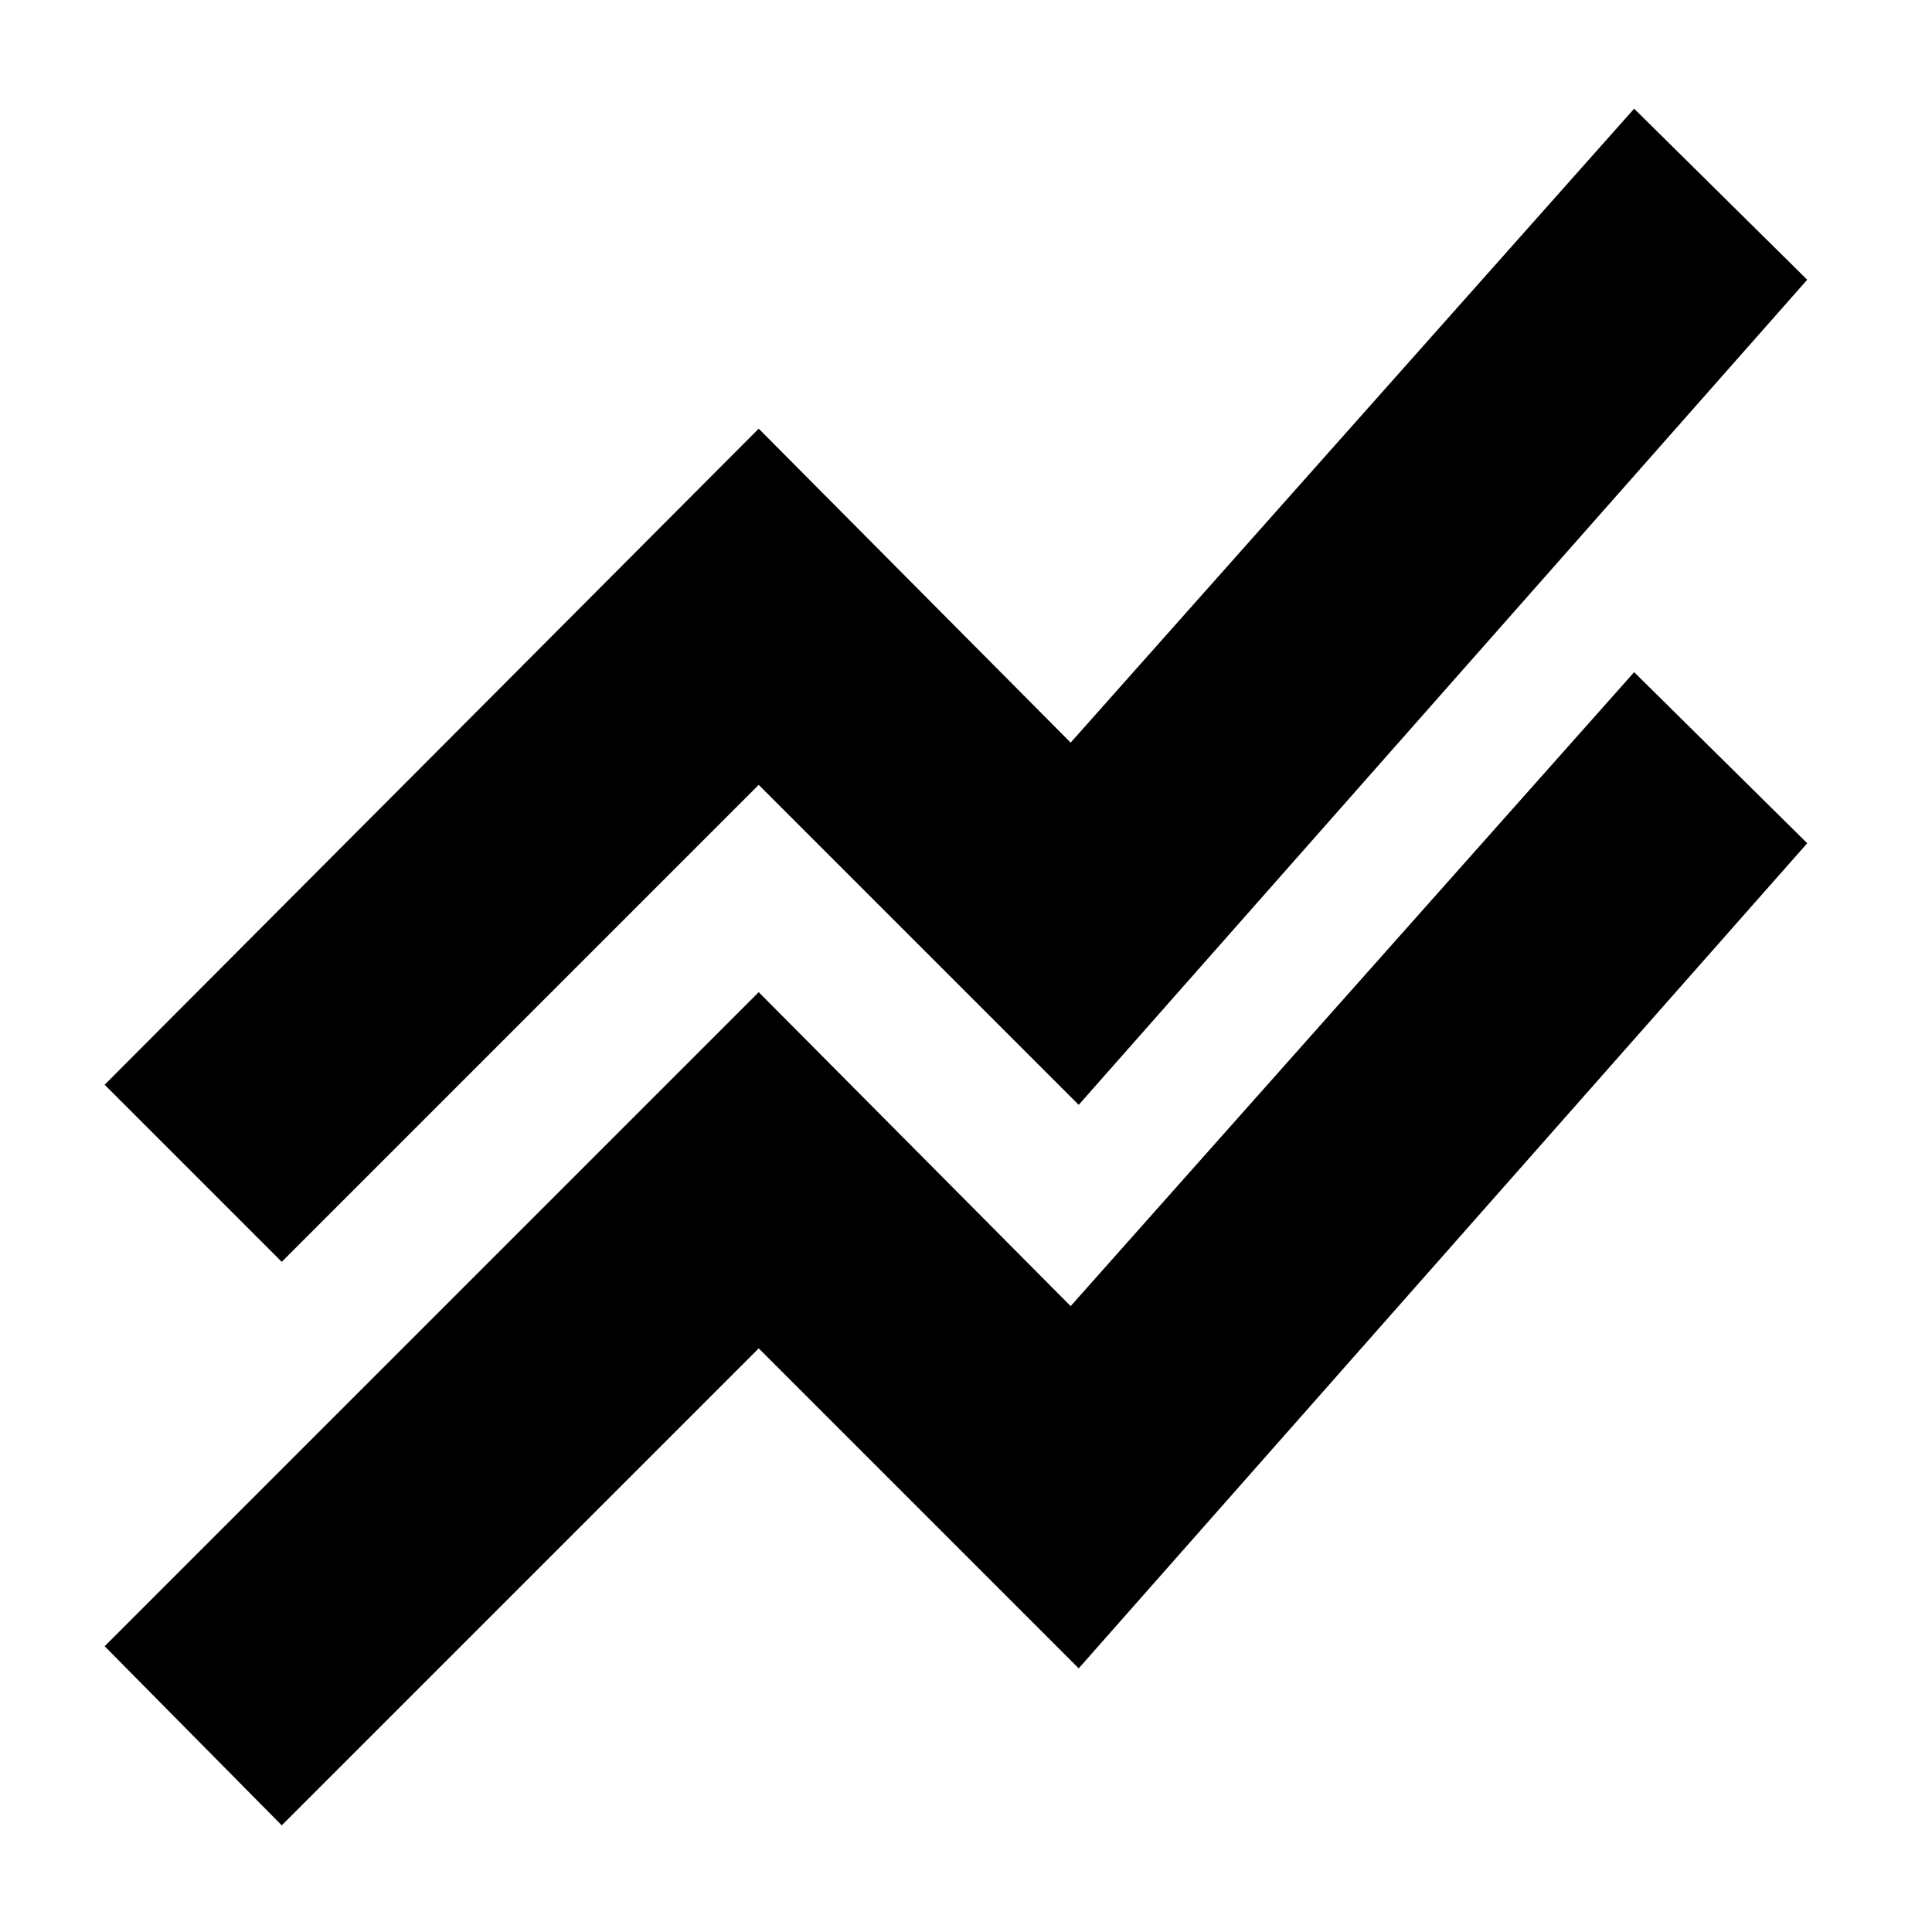<svg xmlns="http://www.w3.org/2000/svg" height="24" width="24"><path d="M3.5 22.675 1.3 20.45l8.125-8.125 3.875 3.9 7-7.875 2.15 2.125-9.05 10.25-3.975-3.975Zm0-7-2.2-2.2 8.125-8.15 3.875 3.9 7-7.875 2.15 2.125-9.05 10.25L9.425 9.75Z"/></svg>